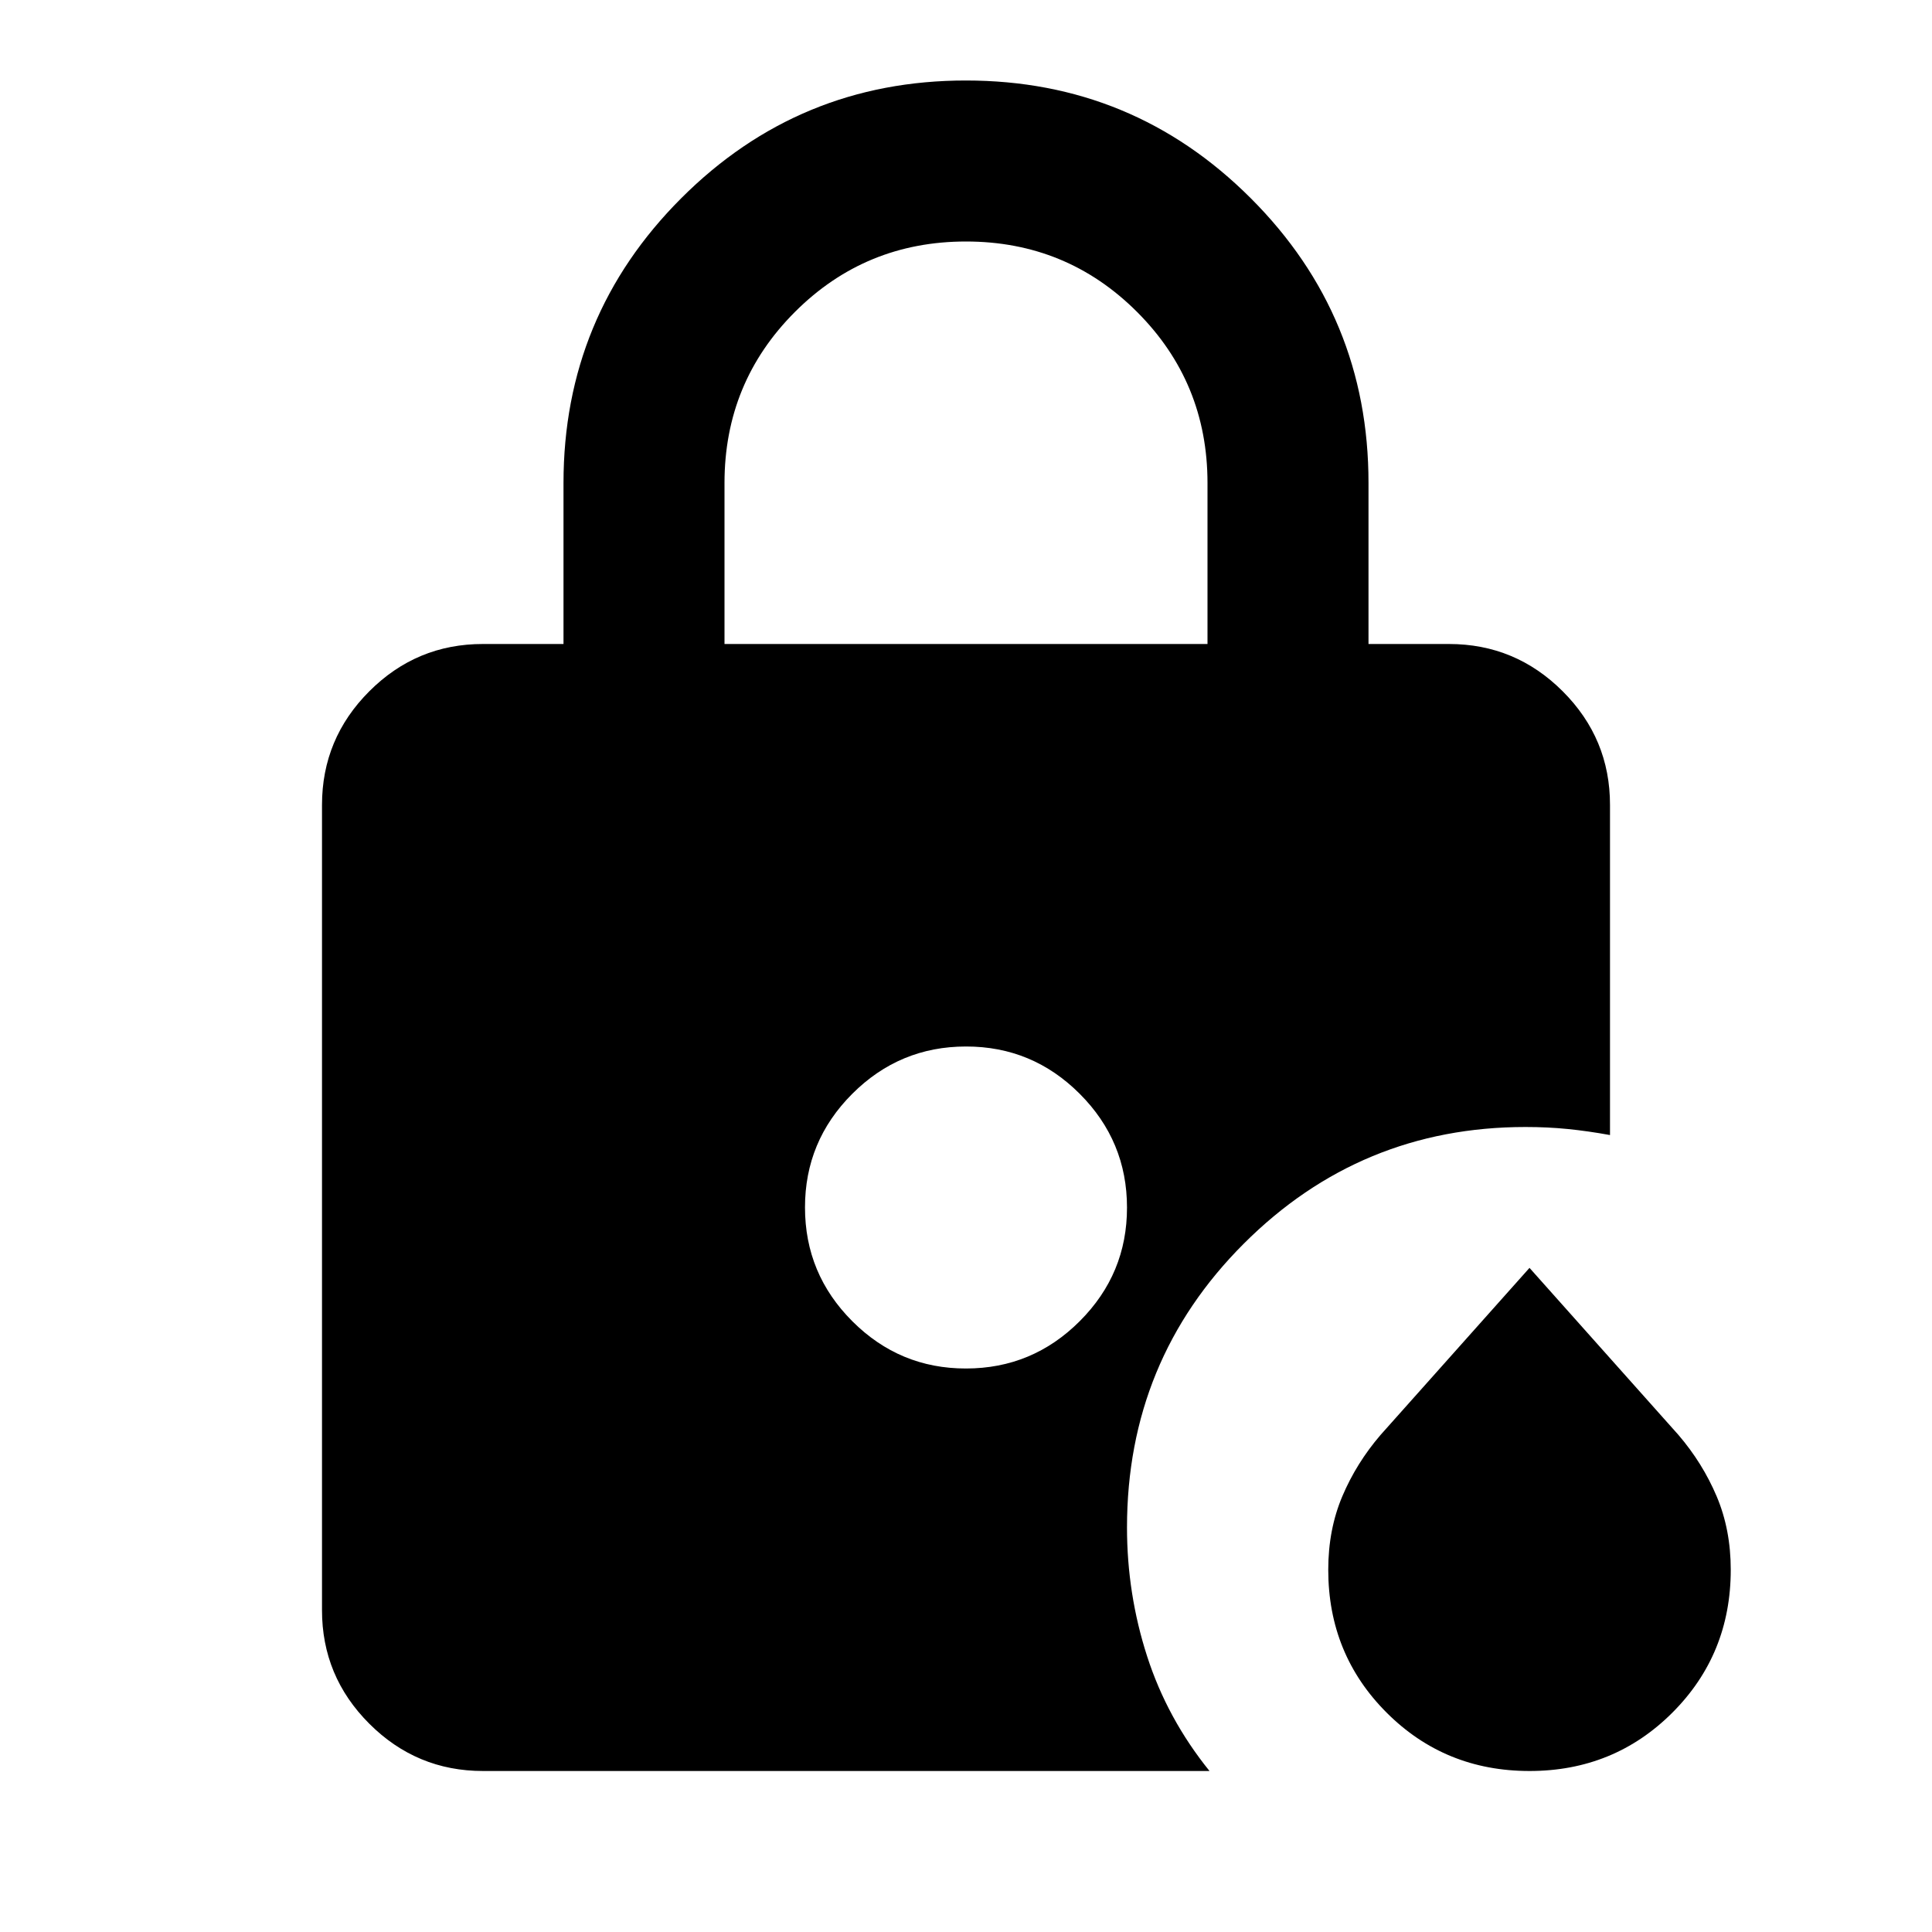 <svg xmlns="http://www.w3.org/2000/svg" width="24" height="24" viewBox="0 0 24 24"><path d="M9 8h6V6q0-1.25-.875-2.125T12 3q-1.25 0-2.125.875T9 6v2Zm10 14q-1.05 0-1.775-.725T16.5 19.5q0-.5.175-.913t.475-.762L19 15.75l1.85 2.075q.3.35.475.763t.175.912q0 1.05-.725 1.775T19 22Zm-7-5q.825 0 1.413-.588T14 15q0-.825-.588-1.413T12 13q-.825 0-1.413.588T10 15q0 .825.588 1.413T12 17Zm-6 5q-.825 0-1.413-.588T4 20V10q0-.825.588-1.413T6 8h1V6q0-2.075 1.463-3.538T12 1q2.075 0 3.538 1.463T17 6v2h1q.825 0 1.413.588T20 10v4.1q-.275-.05-.525-.075T18.95 14q-2.05 0-3.5 1.45T14 18.975q0 .825.25 1.6T15.025 22H6Z"/></svg>
